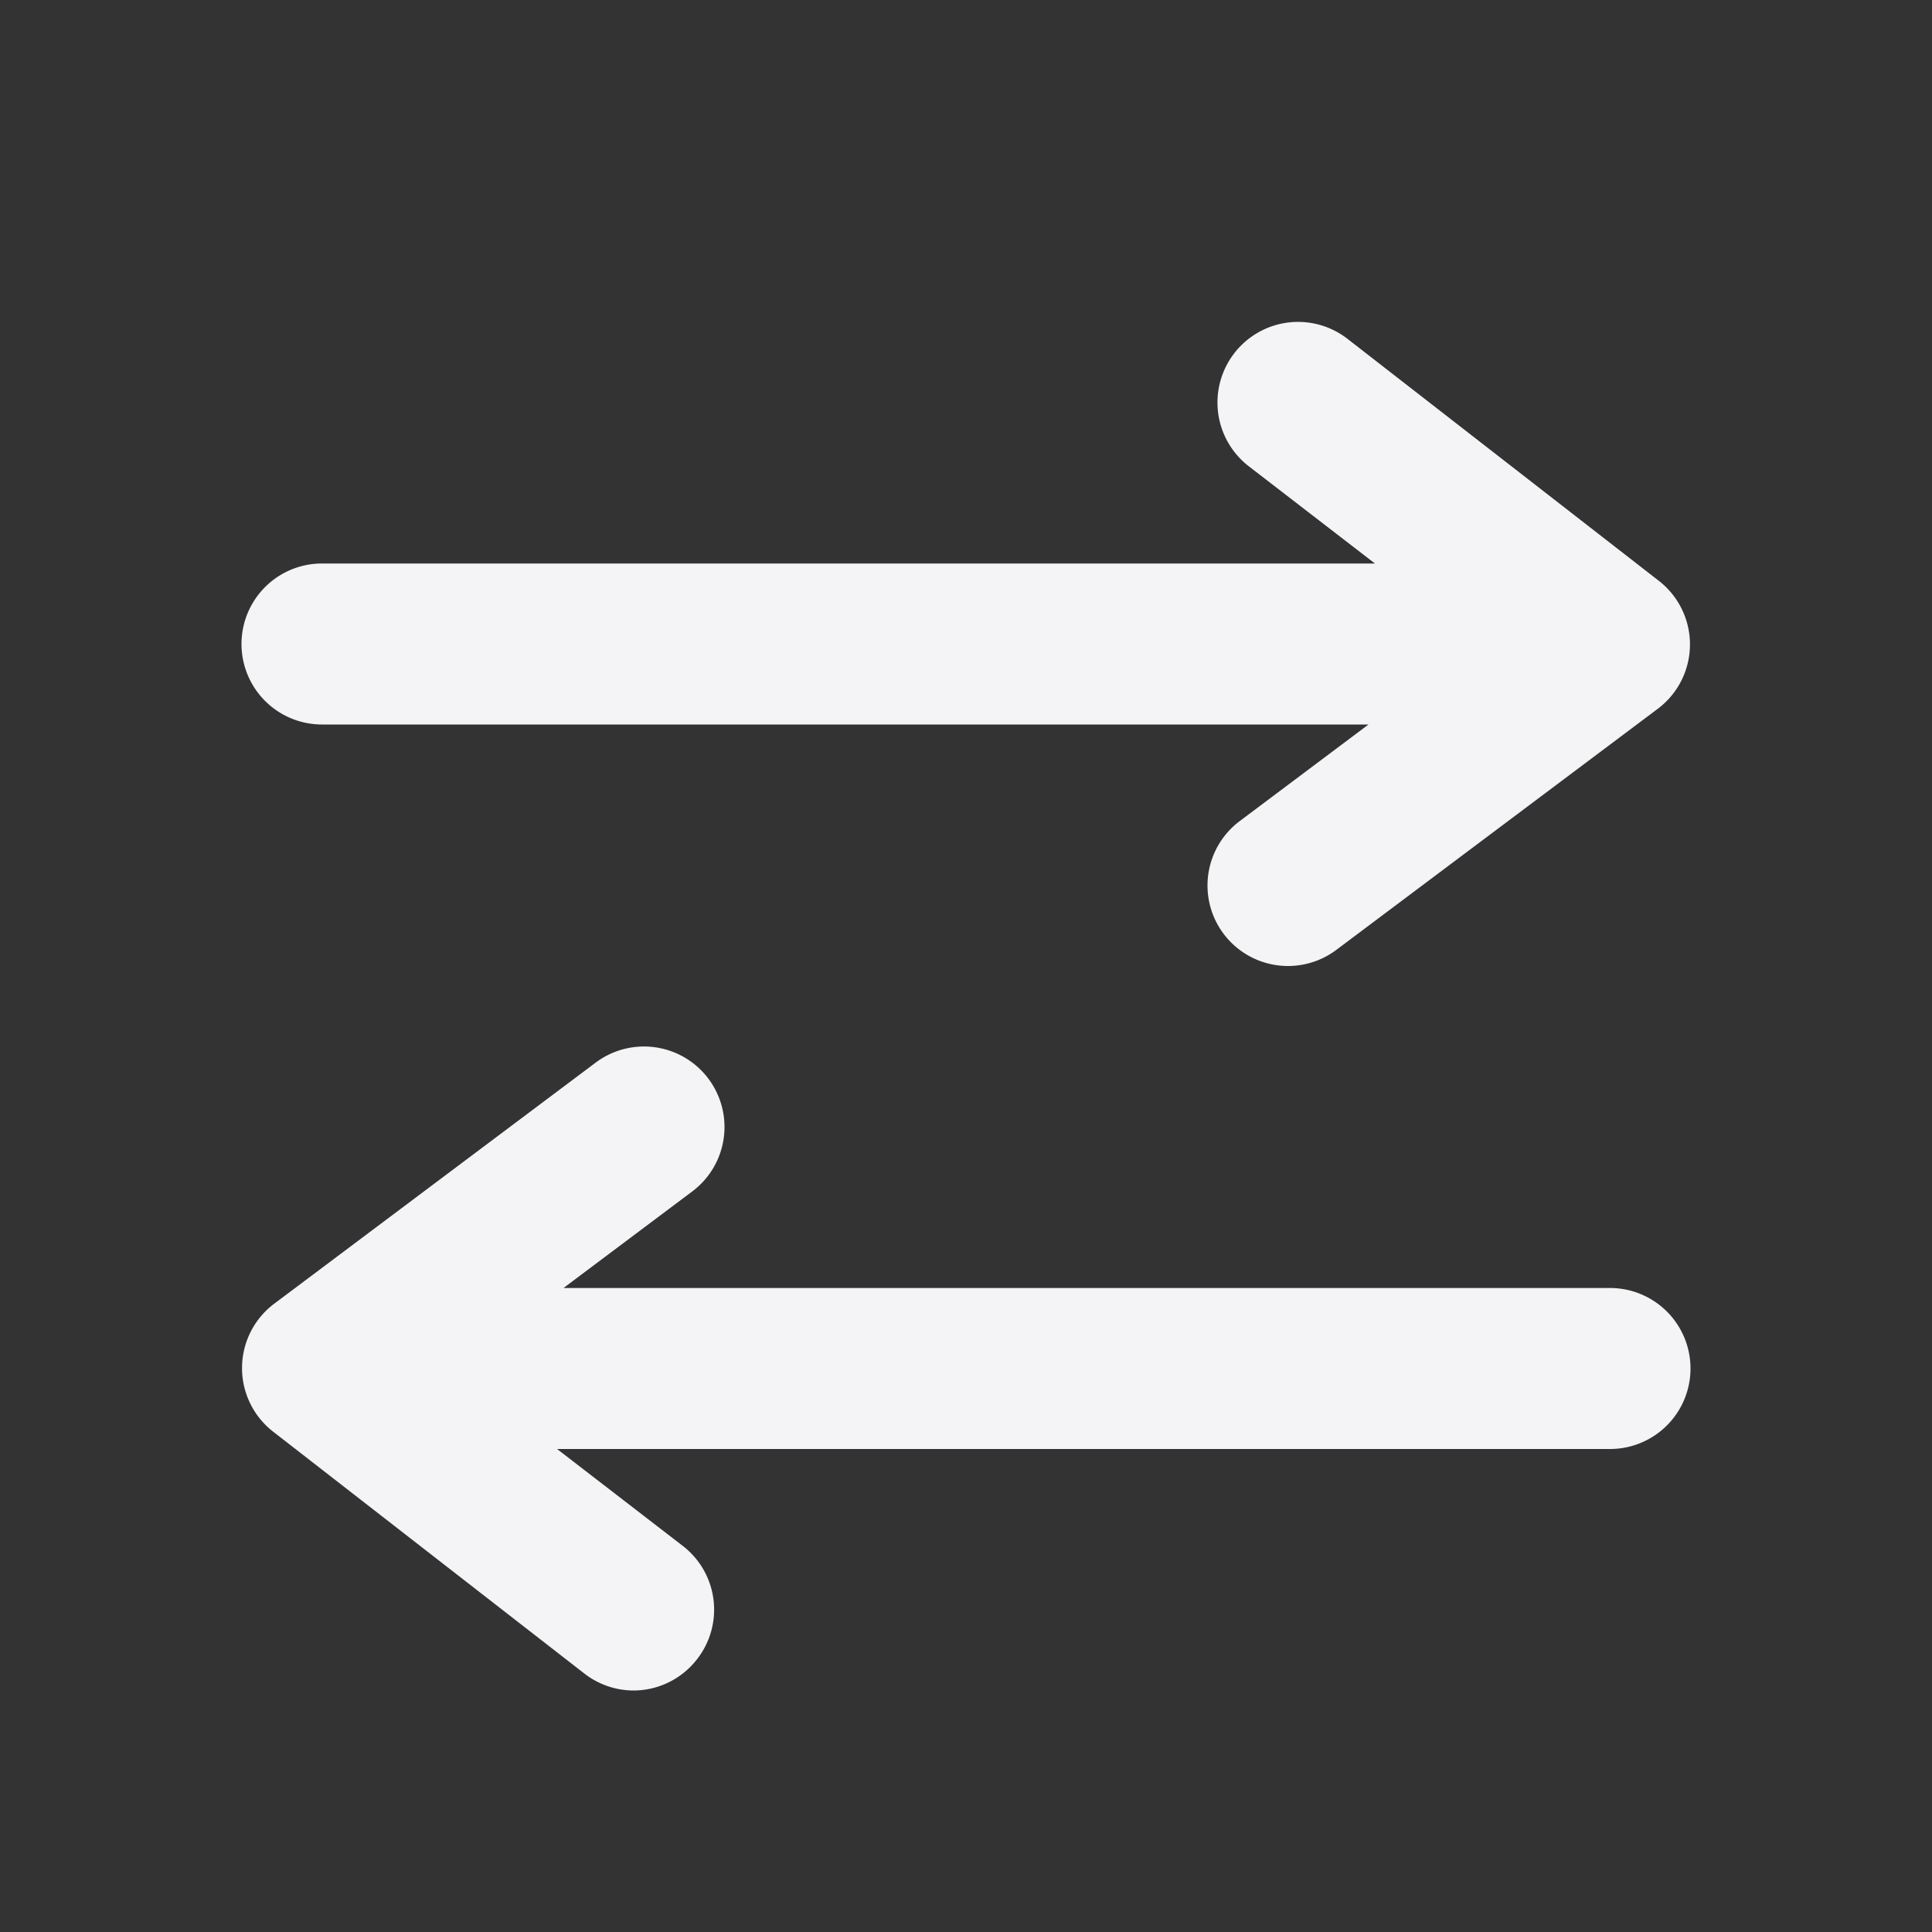 <svg xmlns="http://www.w3.org/2000/svg" viewBox="0 0 24 24"><rect x="0" y="0" width="24" height="24" fill="#333333" stroke="none"/><defs><style>.cls-1{fill:#17191e;opacity:0;}.cls-2{fill:#f4f4f7;}</style></defs><title>swap</title><g id="Layer_2" data-name="Layer 2"><g id="swap"><g id="swap-2" data-name="swap"><rect class="cls-1" width="24" height="24" transform="translate(0 24) rotate(-90)"/><path class="cls-2" d="M4,9H17l-1.6,1.2a1,1,0,0,0-.2,1.4,1,1,0,0,0,.8.4,1,1,0,0,0,.6-.2l4-3a1,1,0,0,0,0-1.59l-3.86-3a1,1,0,0,0-1.23,1.58L17.08,7H4A1,1,0,0,0,4,9Z"/><path class="cls-2" d="M20,16H7l1.6-1.2a1,1,0,0,0-1.2-1.6l-4,3a1,1,0,0,0,0,1.59l3.86,3a1,1,0,0,0,.61.21,1,1,0,0,0,.79-.39,1,1,0,0,0-.17-1.4L6.92,18H20a1,1,0,0,0,0-2Z"/></g></g></g></svg>
